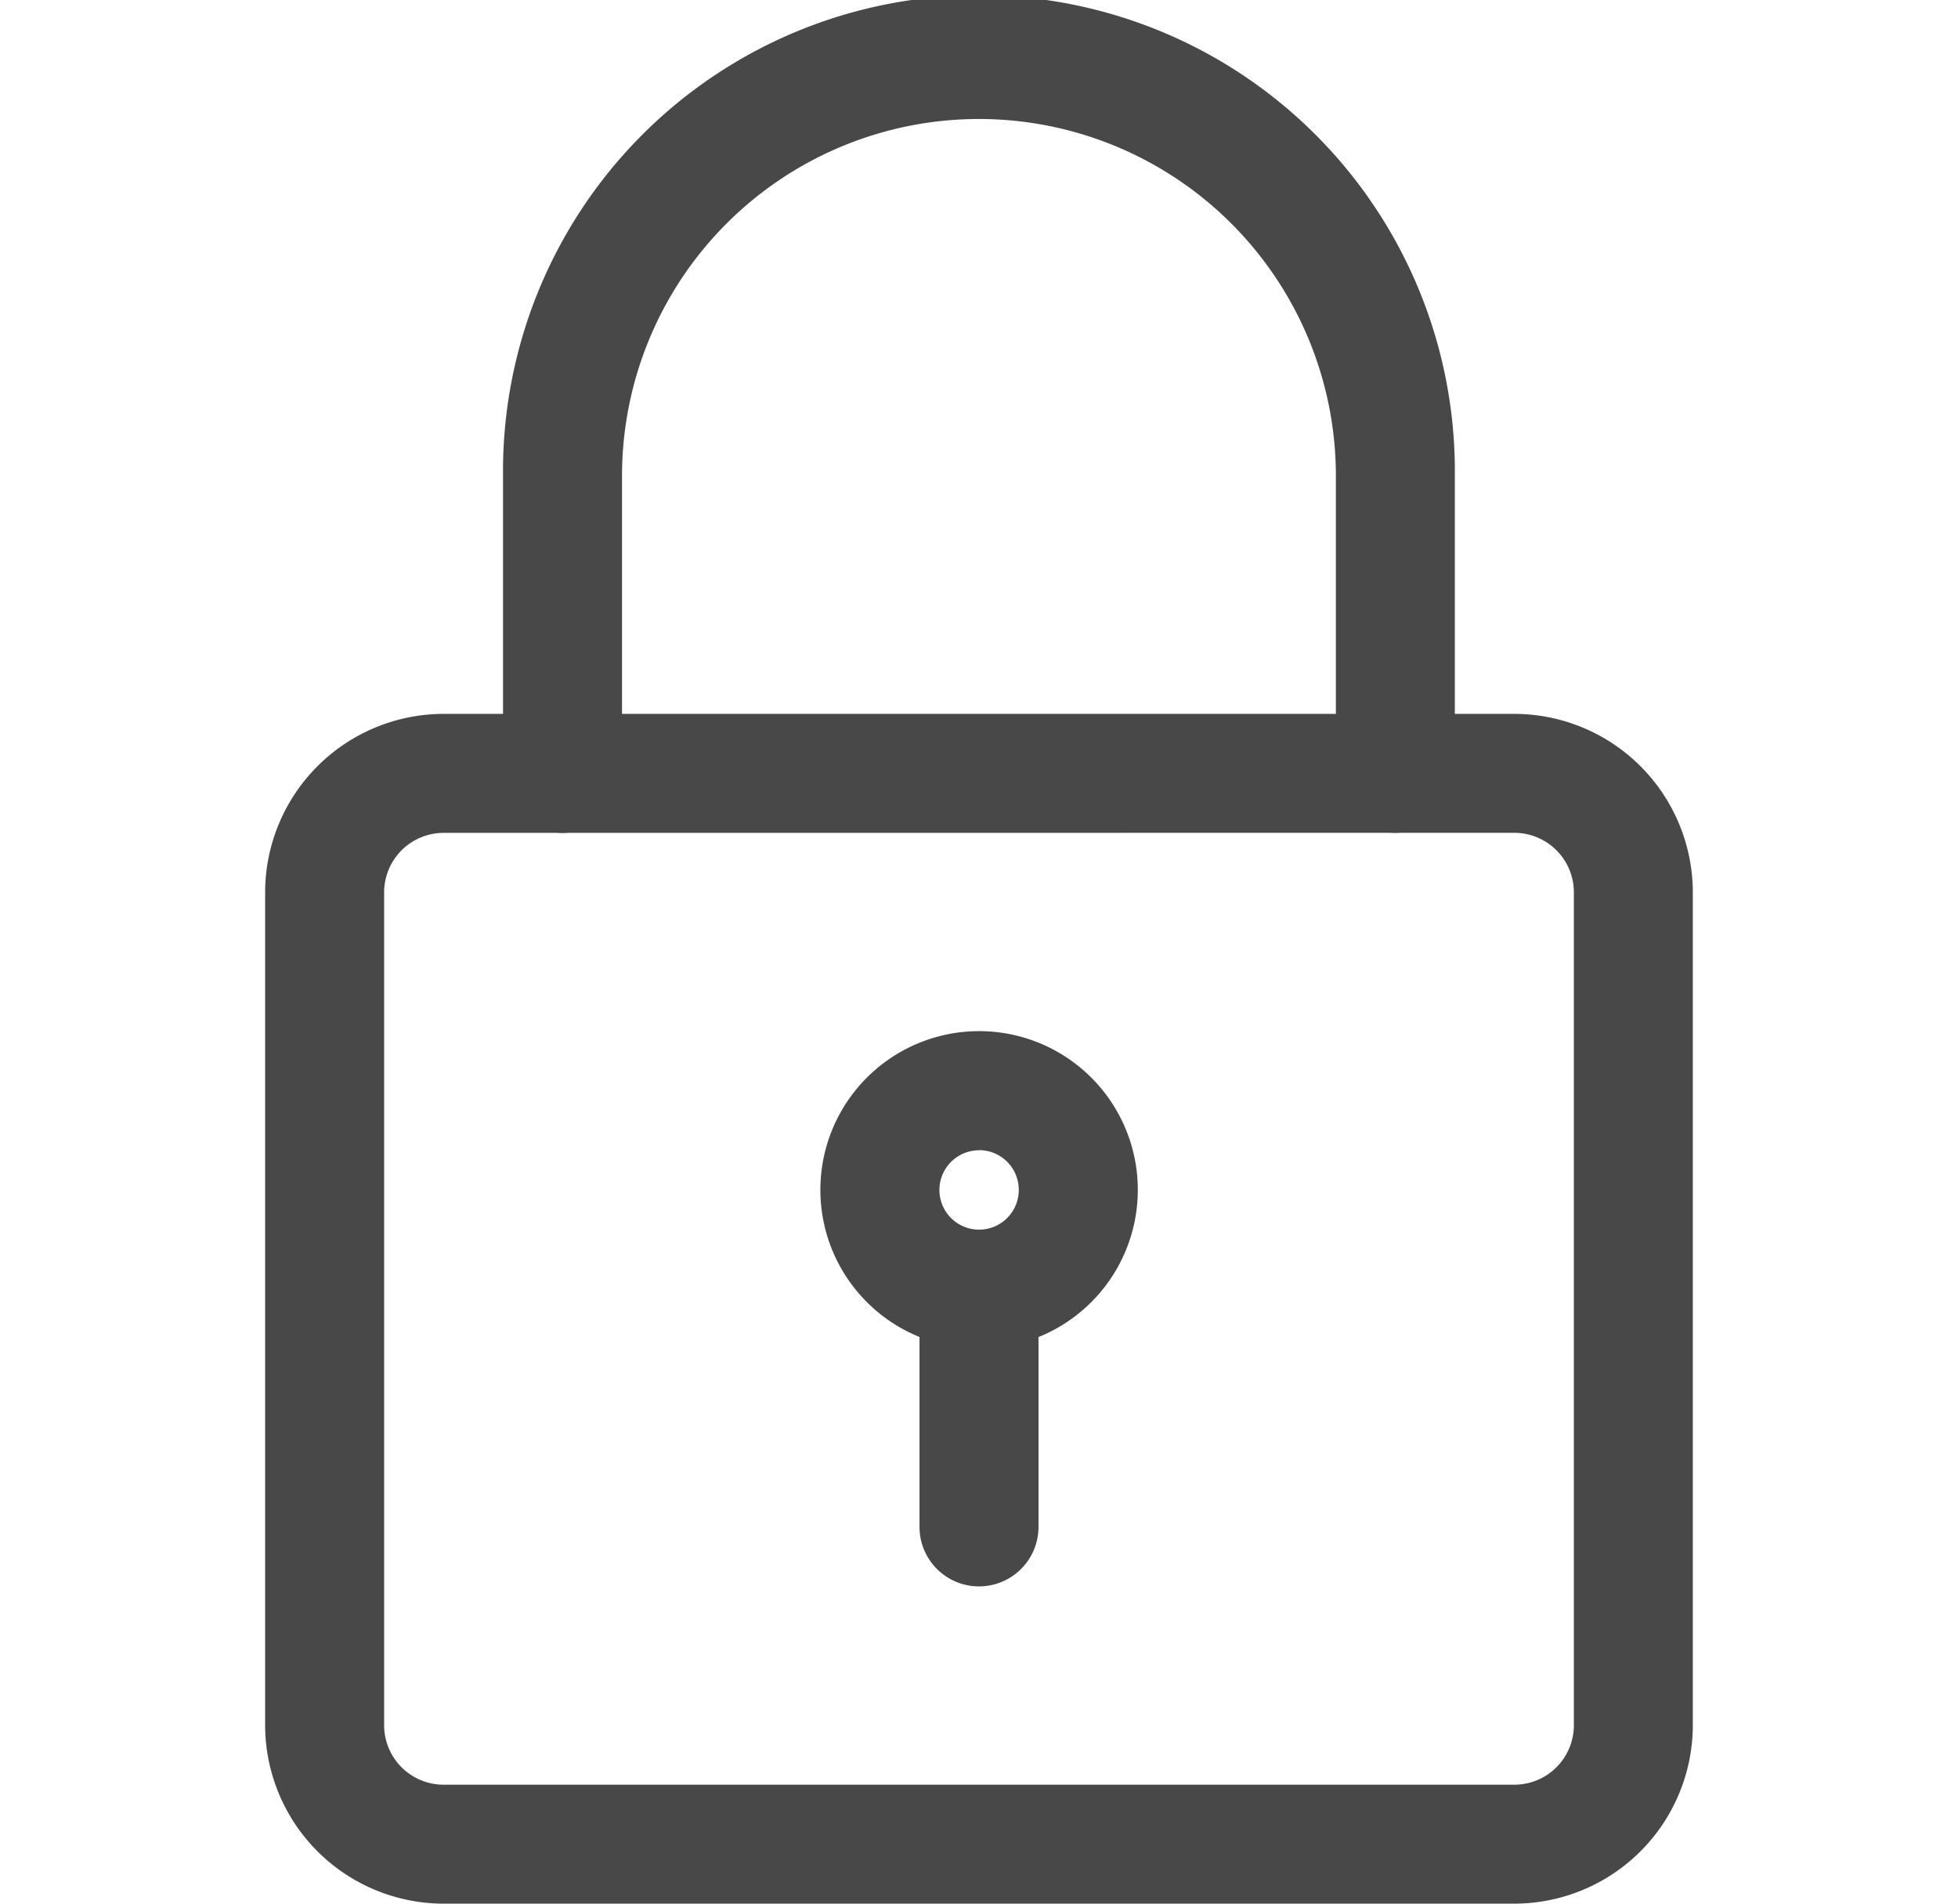 <svg id="icon-lock" xmlns="http://www.w3.org/2000/svg" width="36" height="35" viewBox="0 0 29.684 39.578">
  <path id="Path_267" data-name="Path 267" d="M28.973,33.736H6.71A3.715,3.715,0,0,1,3,30.026V12.71A3.715,3.715,0,0,1,6.71,9H28.973a3.715,3.715,0,0,1,3.71,3.71V30.026A3.715,3.715,0,0,1,28.973,33.736ZM6.71,11.474A1.238,1.238,0,0,0,5.474,12.71V30.026A1.238,1.238,0,0,0,6.71,31.263H28.973a1.238,1.238,0,0,0,1.237-1.237V12.71a1.238,1.238,0,0,0-1.237-1.237Z" transform="translate(-3 5.842)" fill="#484848"/>
  <path id="Path_268" data-name="Path 268" d="M24.552,17.315a1.237,1.237,0,0,1-1.237-1.237V9.895a7.421,7.421,0,1,0-14.842,0v6.184a1.237,1.237,0,0,1-2.474,0V9.895a9.895,9.895,0,1,1,19.789,0v6.184A1.237,1.237,0,0,1,24.552,17.315Z" transform="translate(-1.053)" fill="#484848"/>
  <path id="Path_269" data-name="Path 269" d="M13.3,19.6a3.3,3.3,0,1,1,3.3-3.3A3.3,3.3,0,0,1,13.3,19.6Zm0-4.123a.825.825,0,1,0,.825.825A.826.826,0,0,0,13.3,15.474Z" transform="translate(1.544 8.438)" fill="#484848"/>
  <path id="Path_270" data-name="Path 270" d="M12.487,22.759a1.237,1.237,0,0,1-1.237-1.237V16.987a1.237,1.237,0,0,1,2.474,0v4.535A1.237,1.237,0,0,1,12.487,22.759Z" transform="translate(2.355 10.223)" fill="#484848"/>
</svg>
